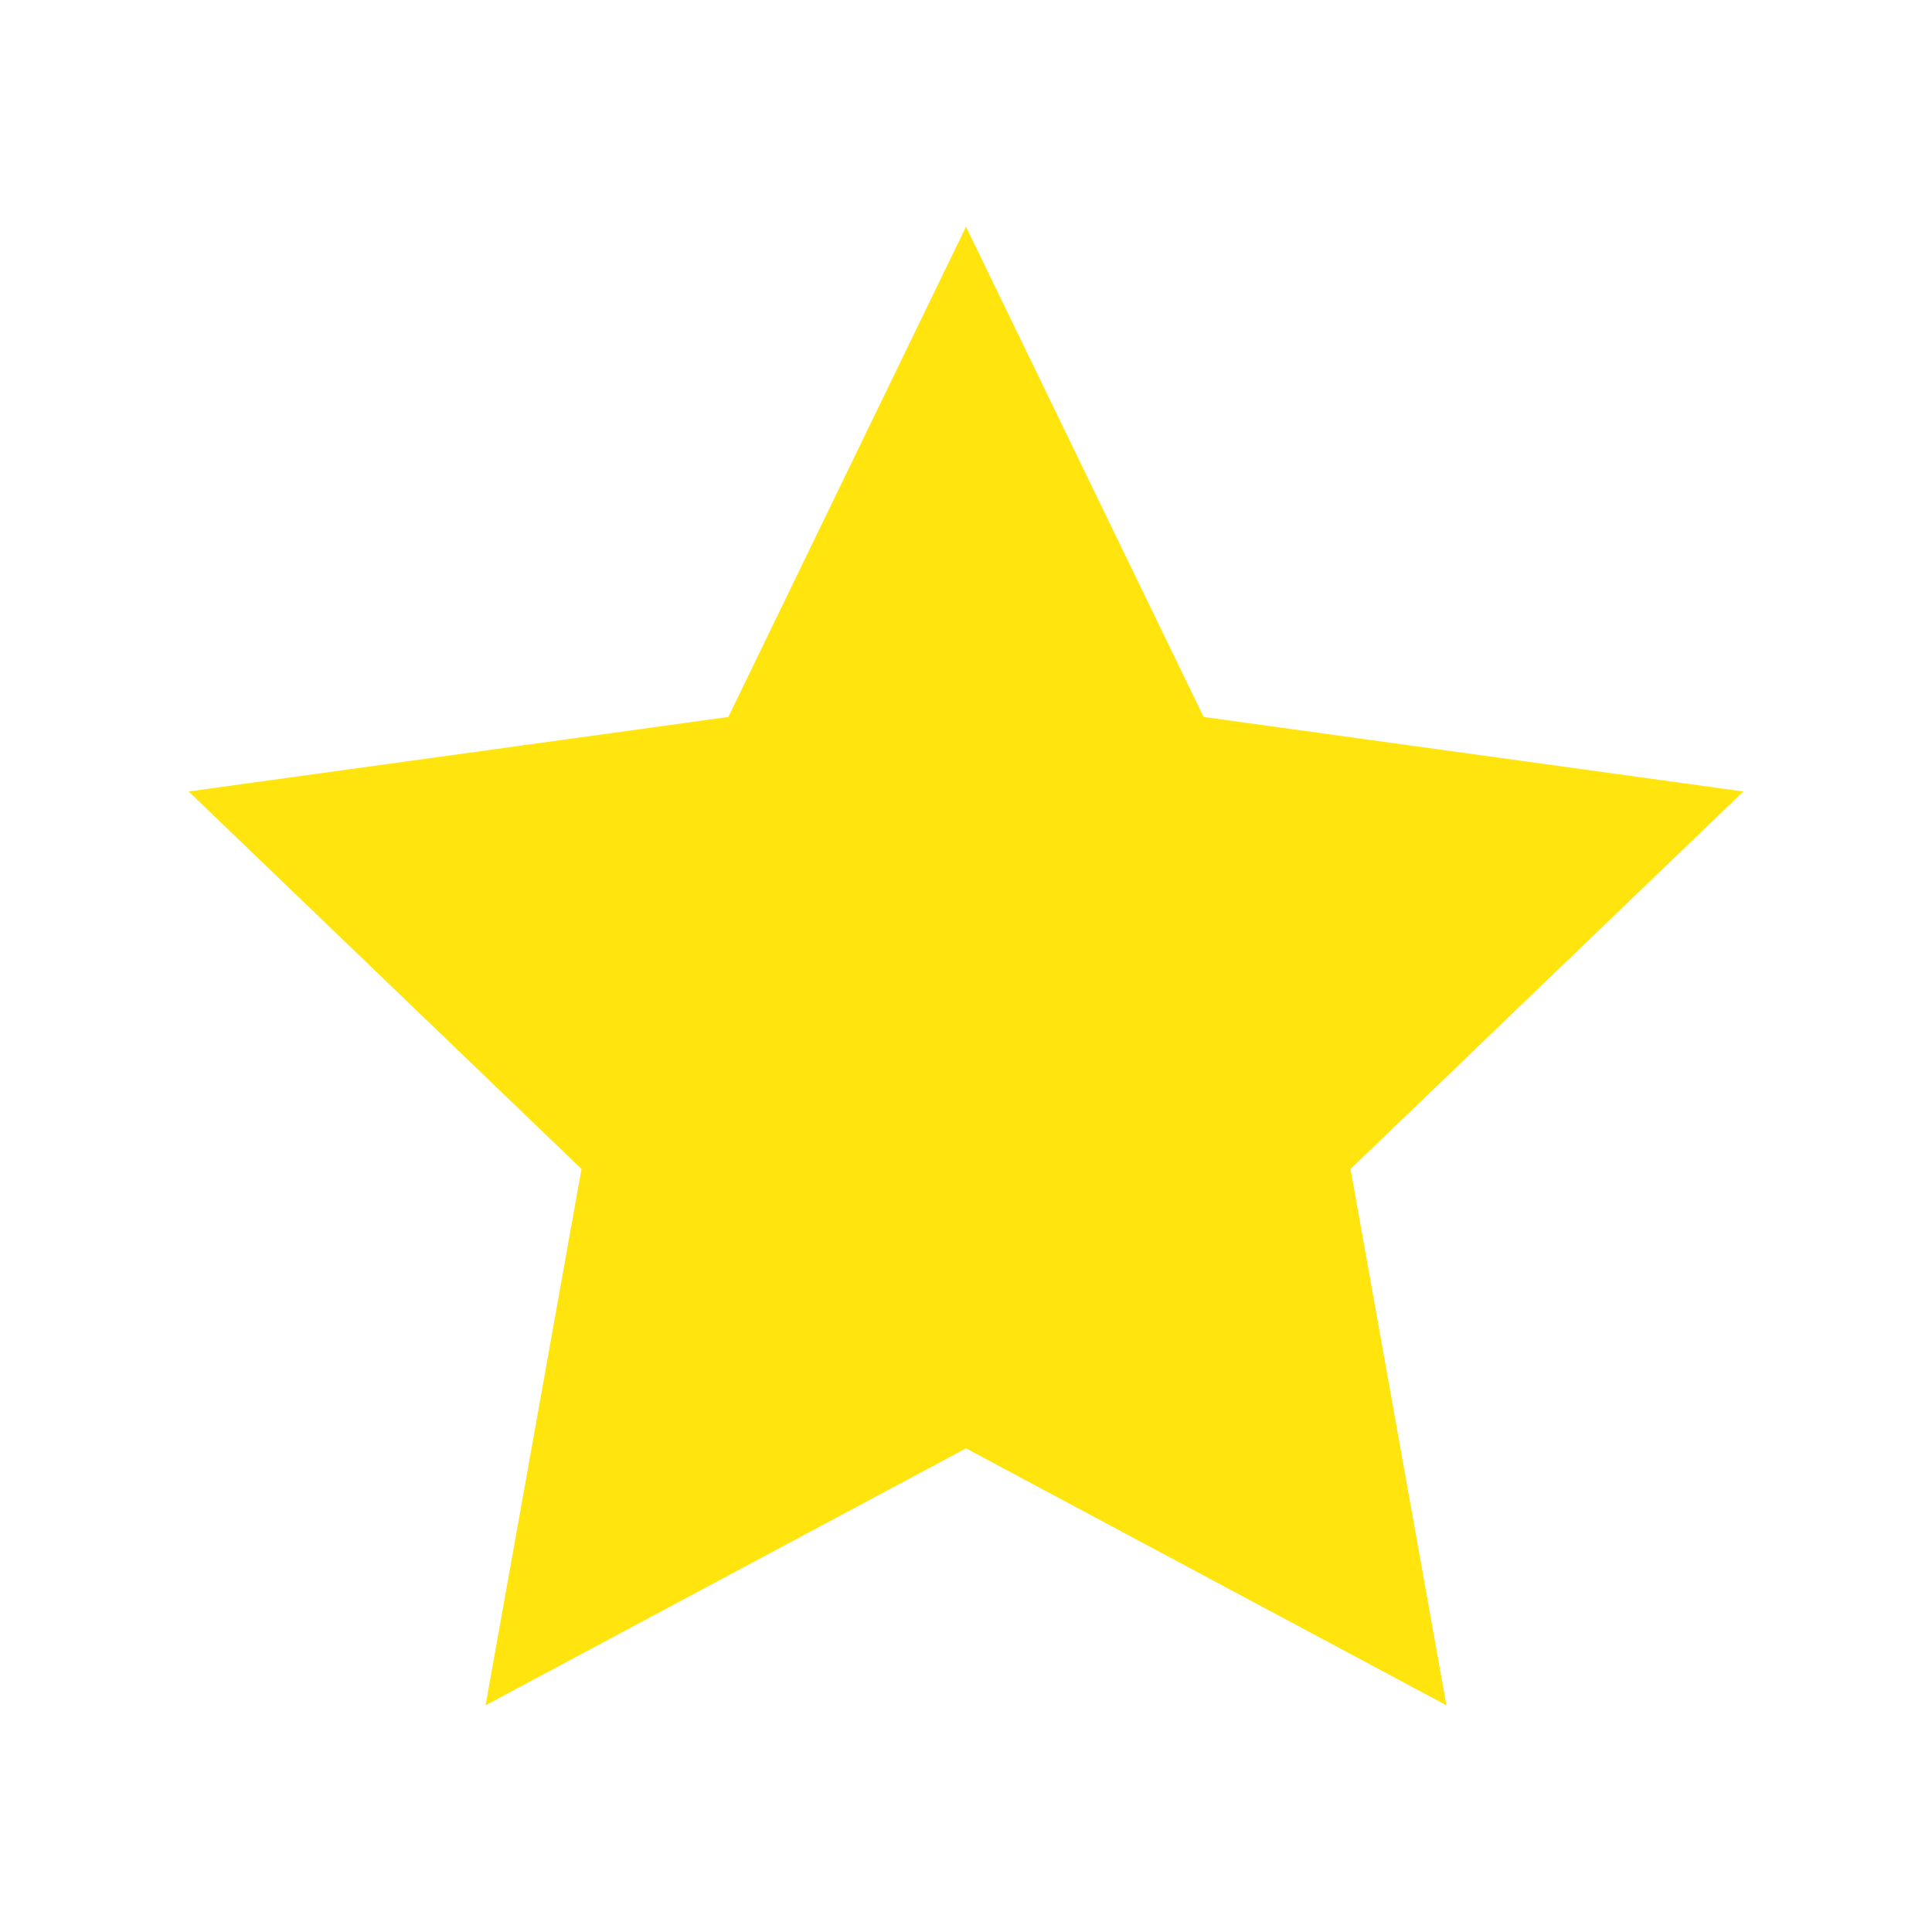 <?xml version="1.0" encoding="utf-8"?>


<!-- The icon can be used freely in both personal and commercial projects with no attribution required, but always appreciated. 
You may NOT sub-license, resell, rent, redistribute or otherwise transfer the icon without express written permission from iconmonstr.com -->


<!DOCTYPE svg PUBLIC "-//W3C//DTD SVG 1.1//EN" "http://www.w3.org/Graphics/SVG/1.1/DTD/svg11.dtd">

<svg version="1.1" xmlns="http://www.w3.org/2000/svg" xmlns:xlink="http://www.w3.org/1999/xlink" x="0px" y="0px"

	 width="512px" height="512px" viewBox="0 0 512 512" enable-background="new 0 0 512 512" xml:space="preserve" fill="#ffe40d">

<polygon id="star-2-icon" points="256,60.082 318.979,190.002 462.001,209.75 357.9,309.793 383.315,451.918 256,383.828 

	128.685,451.918 154.1,309.793 49.999,209.75 193.021,190.002 "/>

</svg>


